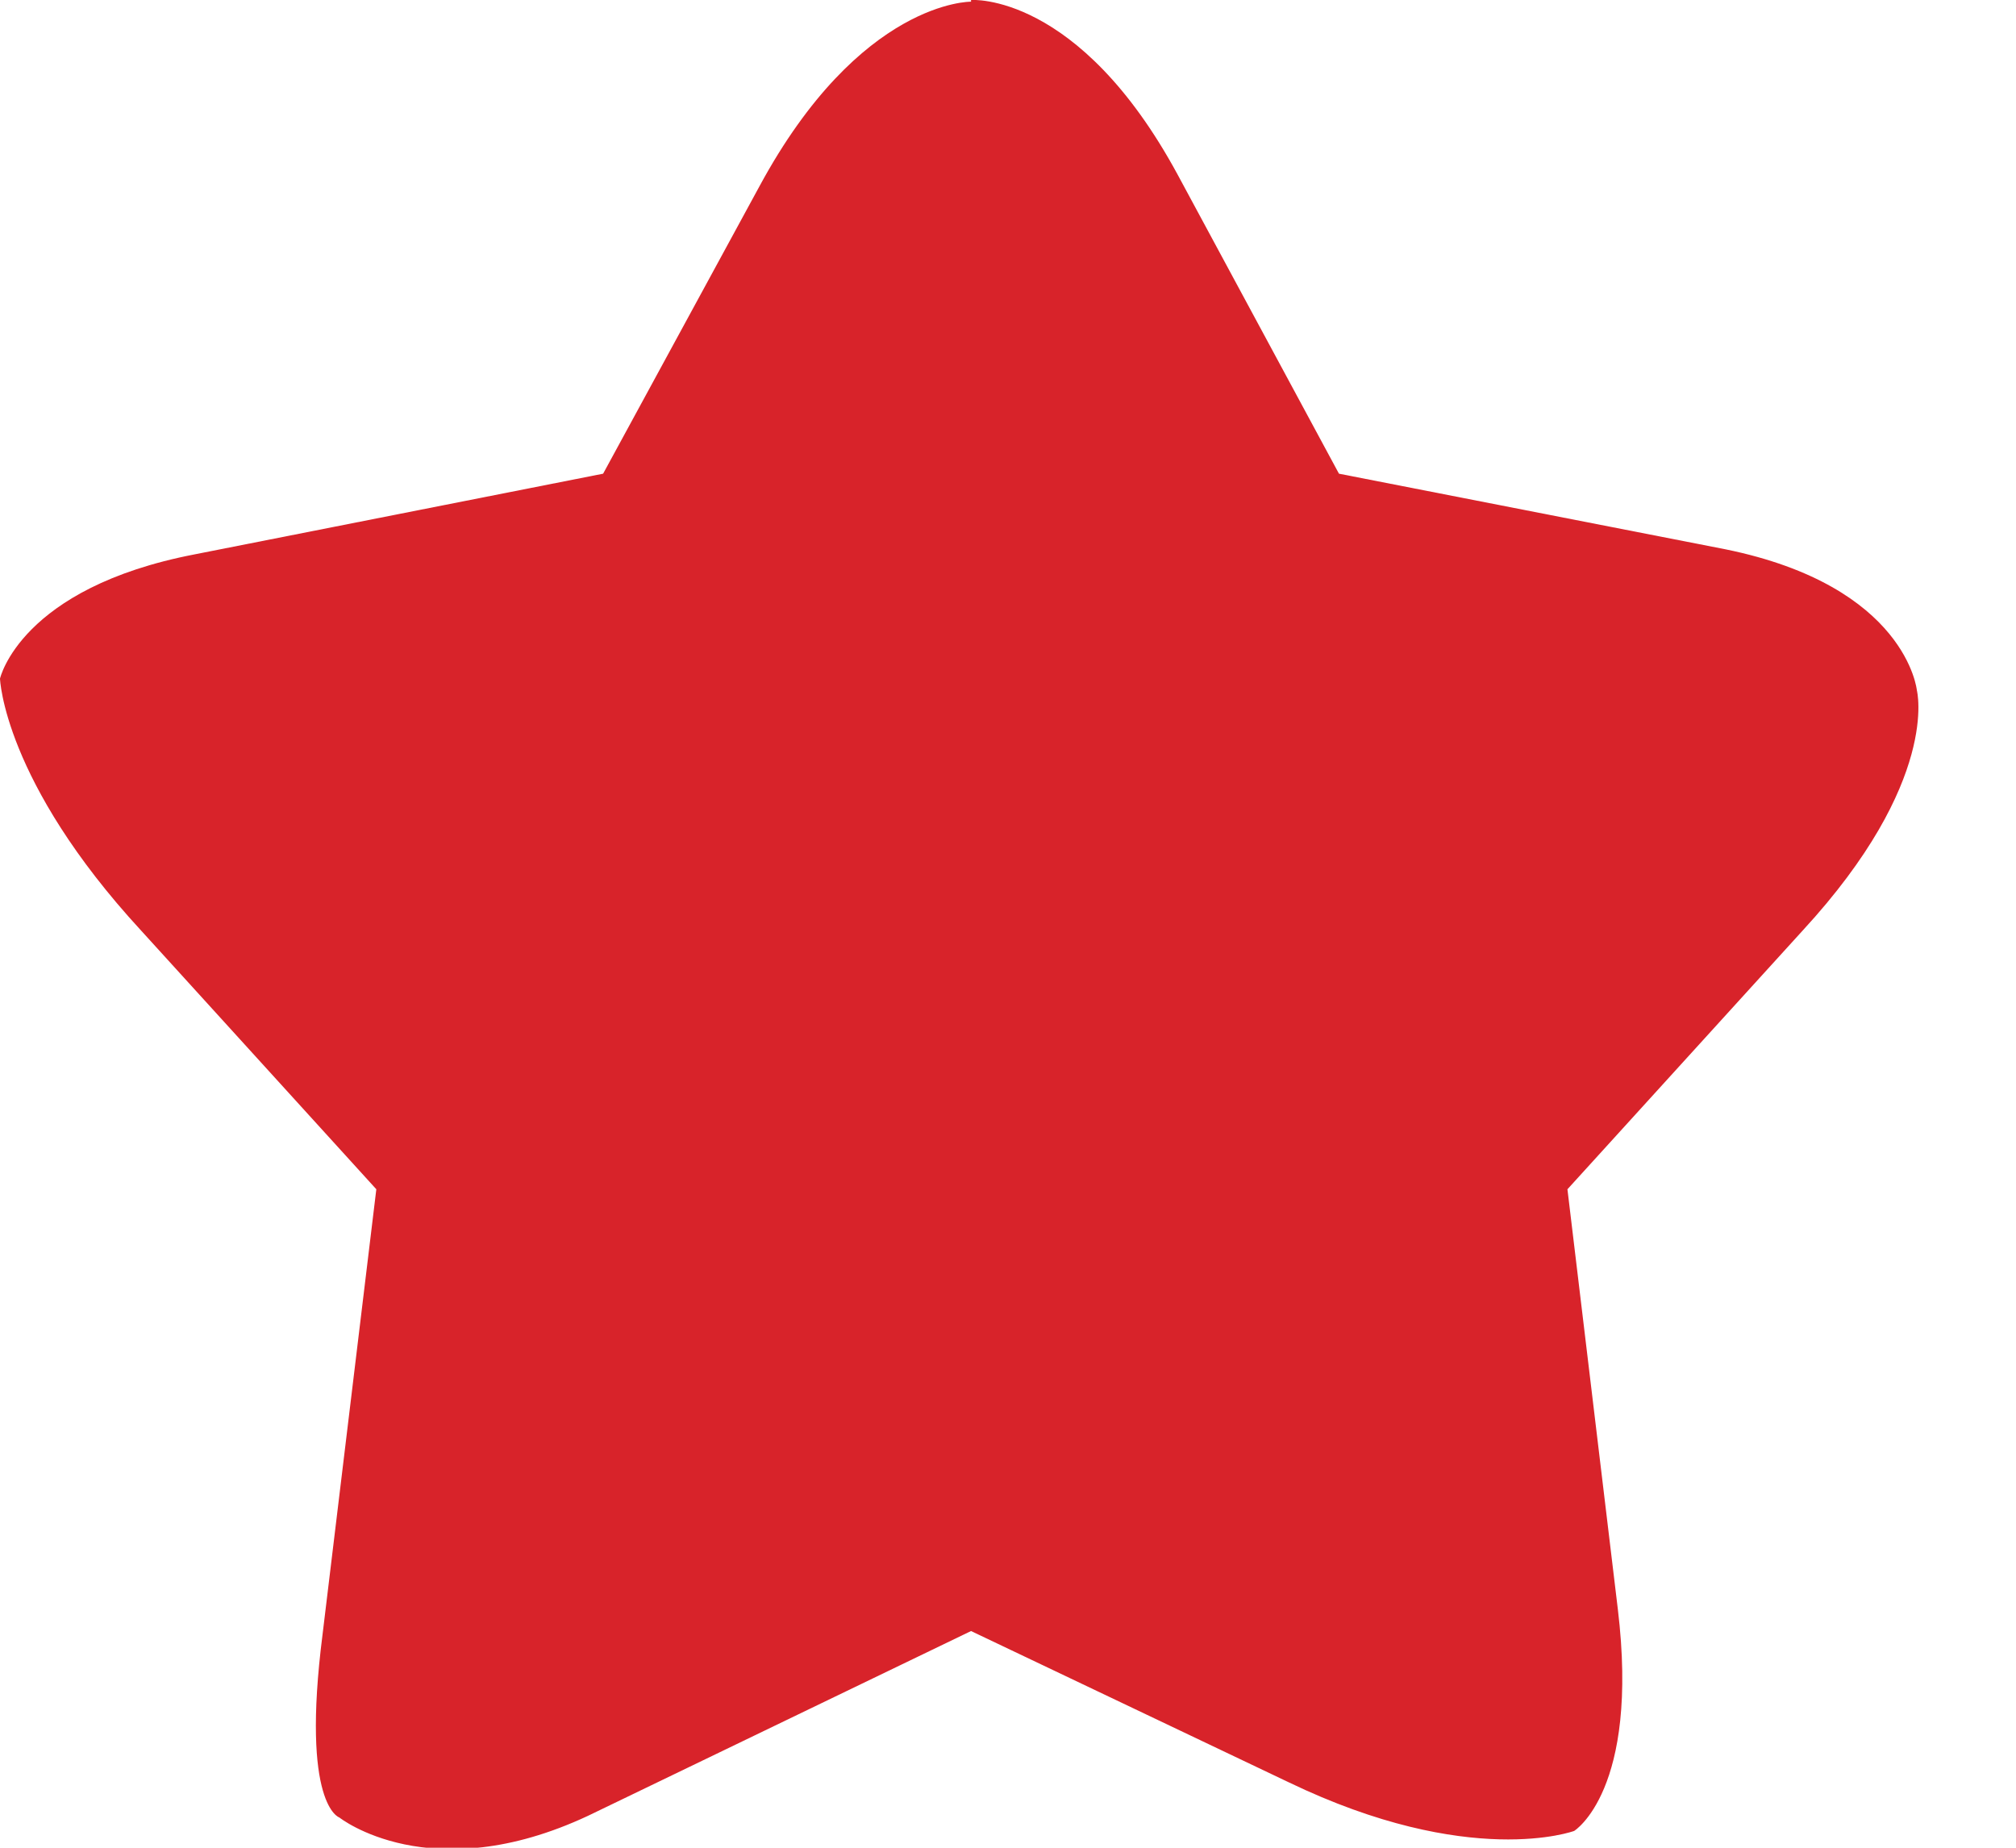 <svg xmlns="http://www.w3.org/2000/svg" xmlns:xlink="http://www.w3.org/1999/xlink" width="12" height="11" viewBox="0 0 12 11"><defs><path id="oayra" d="M572.78 974s.64-.05 1.23 1.04l.96 1.78 2.3.45c1.08.22 1.14.84 1.14.84s.14.54-.68 1.43l-1.4 1.54.3 2.5c.13 1.08-.26 1.32-.26 1.32s-.62.23-1.7-.29l-1.89-.9-2.28 1.1c-.94.44-1.48.01-1.48.01s-.23-.07-.1-1.09l.32-2.65-1.4-1.54c-.82-.89-.84-1.5-.84-1.5s.12-.54 1.16-.74l2.43-.48.93-1.71c.6-1.11 1.26-1.1 1.26-1.1"/></defs><g><g transform="translate(-567 -974)"><use fill="#d8232a" xlink:href="#oayra"/></g></g></svg>
